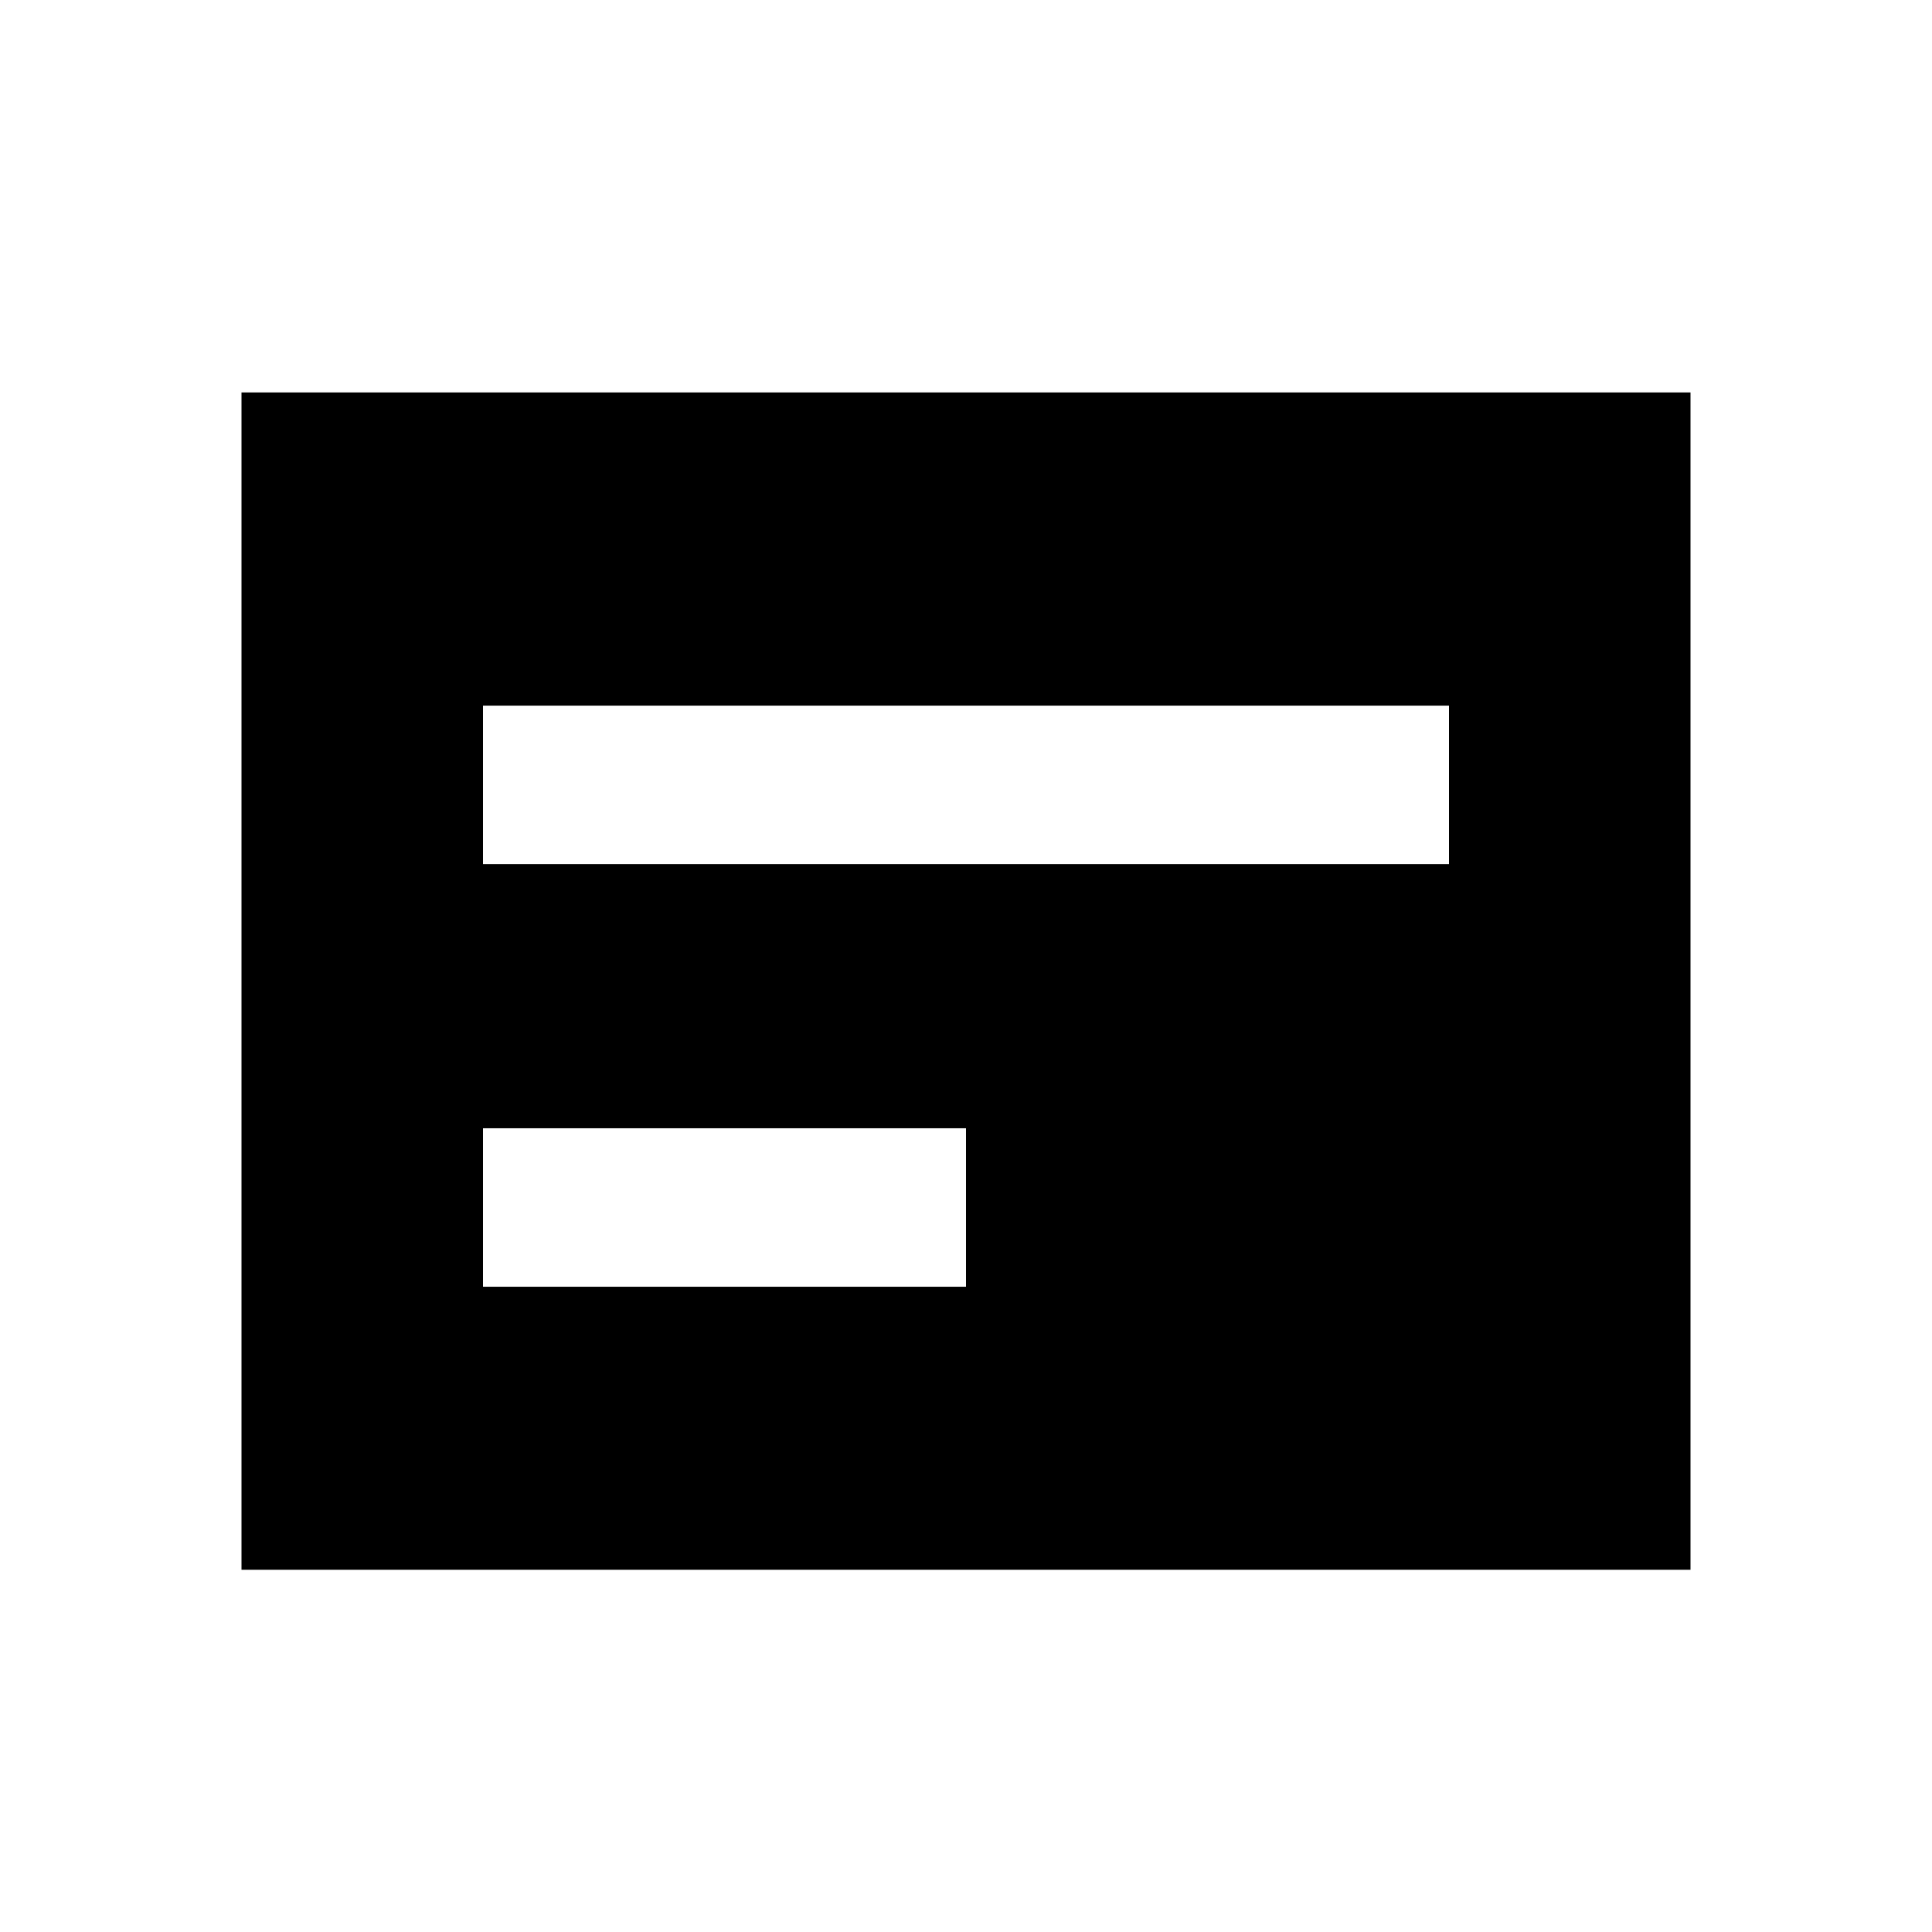 <!-- Generated by IcoMoon.io -->
<svg version="1.1" xmlns="http://www.w3.org/2000/svg" width="64" height="64" viewBox="0 0 64 64">
<title>short-text</title>
<path d="M8 13v39h48v-39zM32 42.625h-16v-5.25h16zM48 28.625h-32v-5.25h32z"></path>
</svg>
